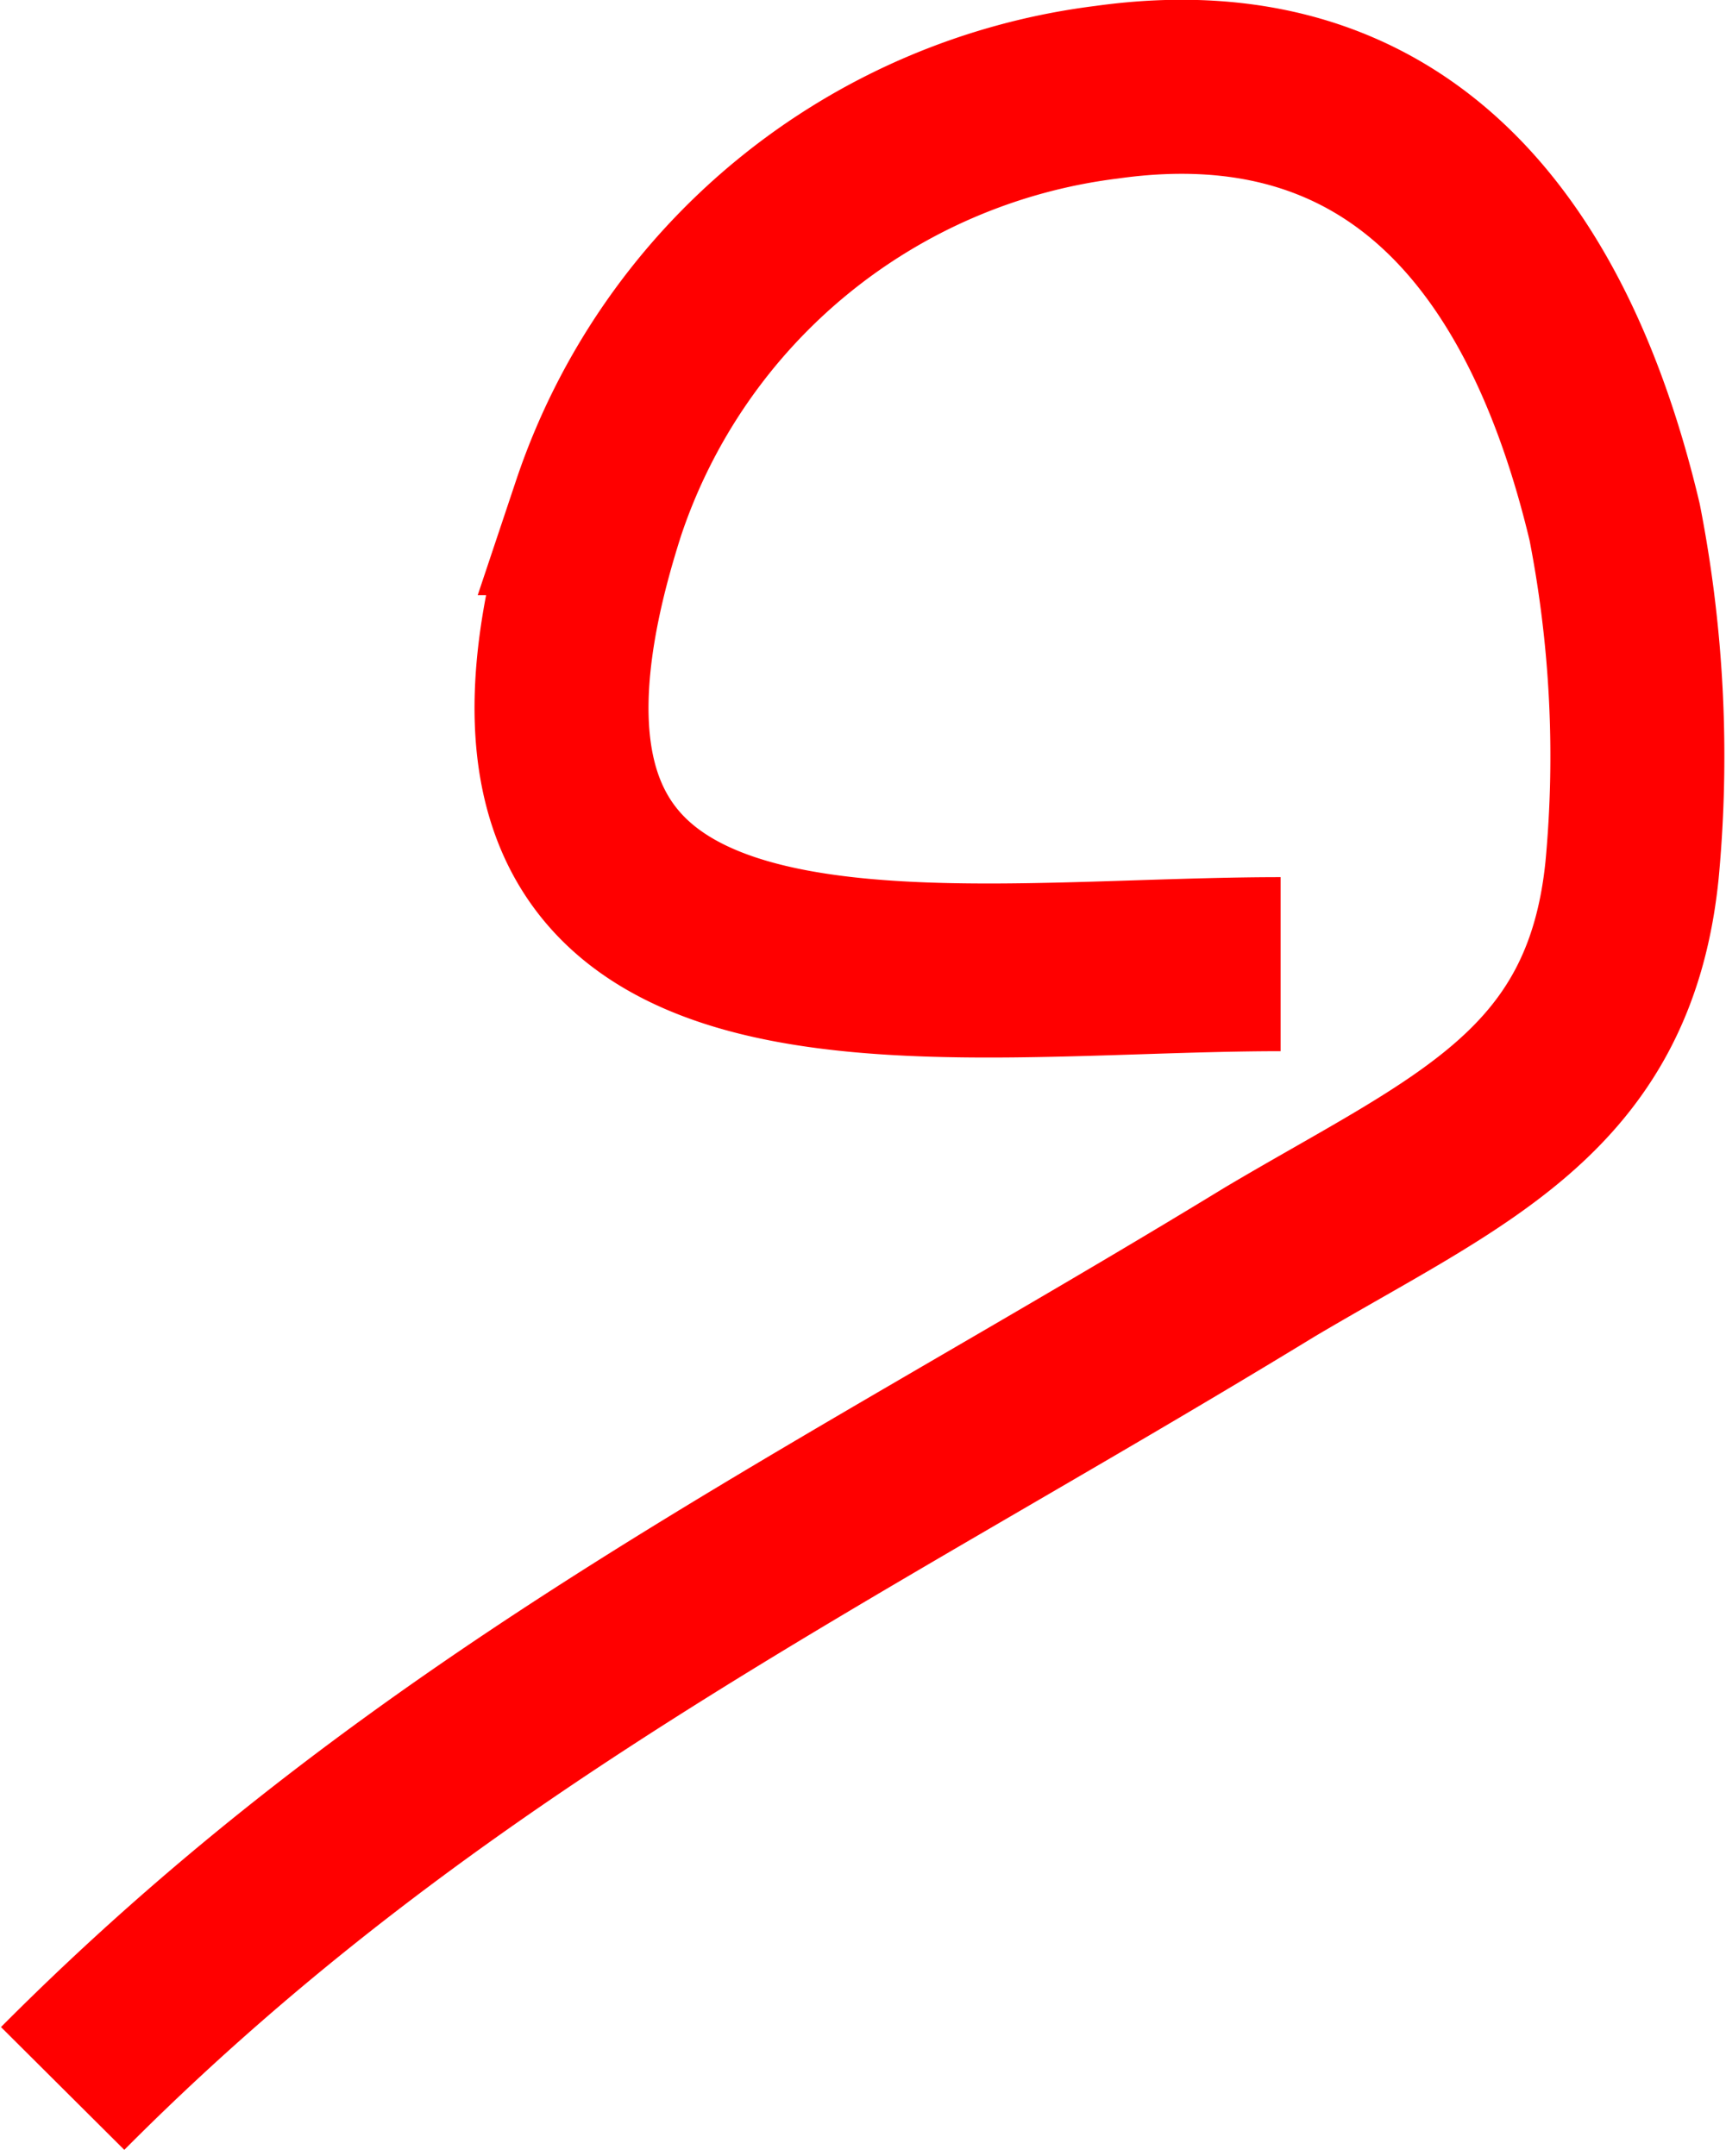 <svg xmlns="http://www.w3.org/2000/svg" viewBox="0 0 9.92 12.39"><defs><style>.cls-1{fill:none;stroke:#f00;stroke-miterlimit:10;}</style></defs><g id="Calque_2" data-name="Calque 2"><g id="everything"><path class="cls-1" d="M7.36,5.54c-2.07,0-4.94.55-3.92-2.62A3.54,3.54,0,0,1,6.36.53C8,.3,8.89,1.36,9.28,3A7,7,0,0,1,9.38,5c-.13,1.28-1,1.61-2.08,2.25C4.76,8.8,2.47,9.88.36,12"/></g></g></svg>
